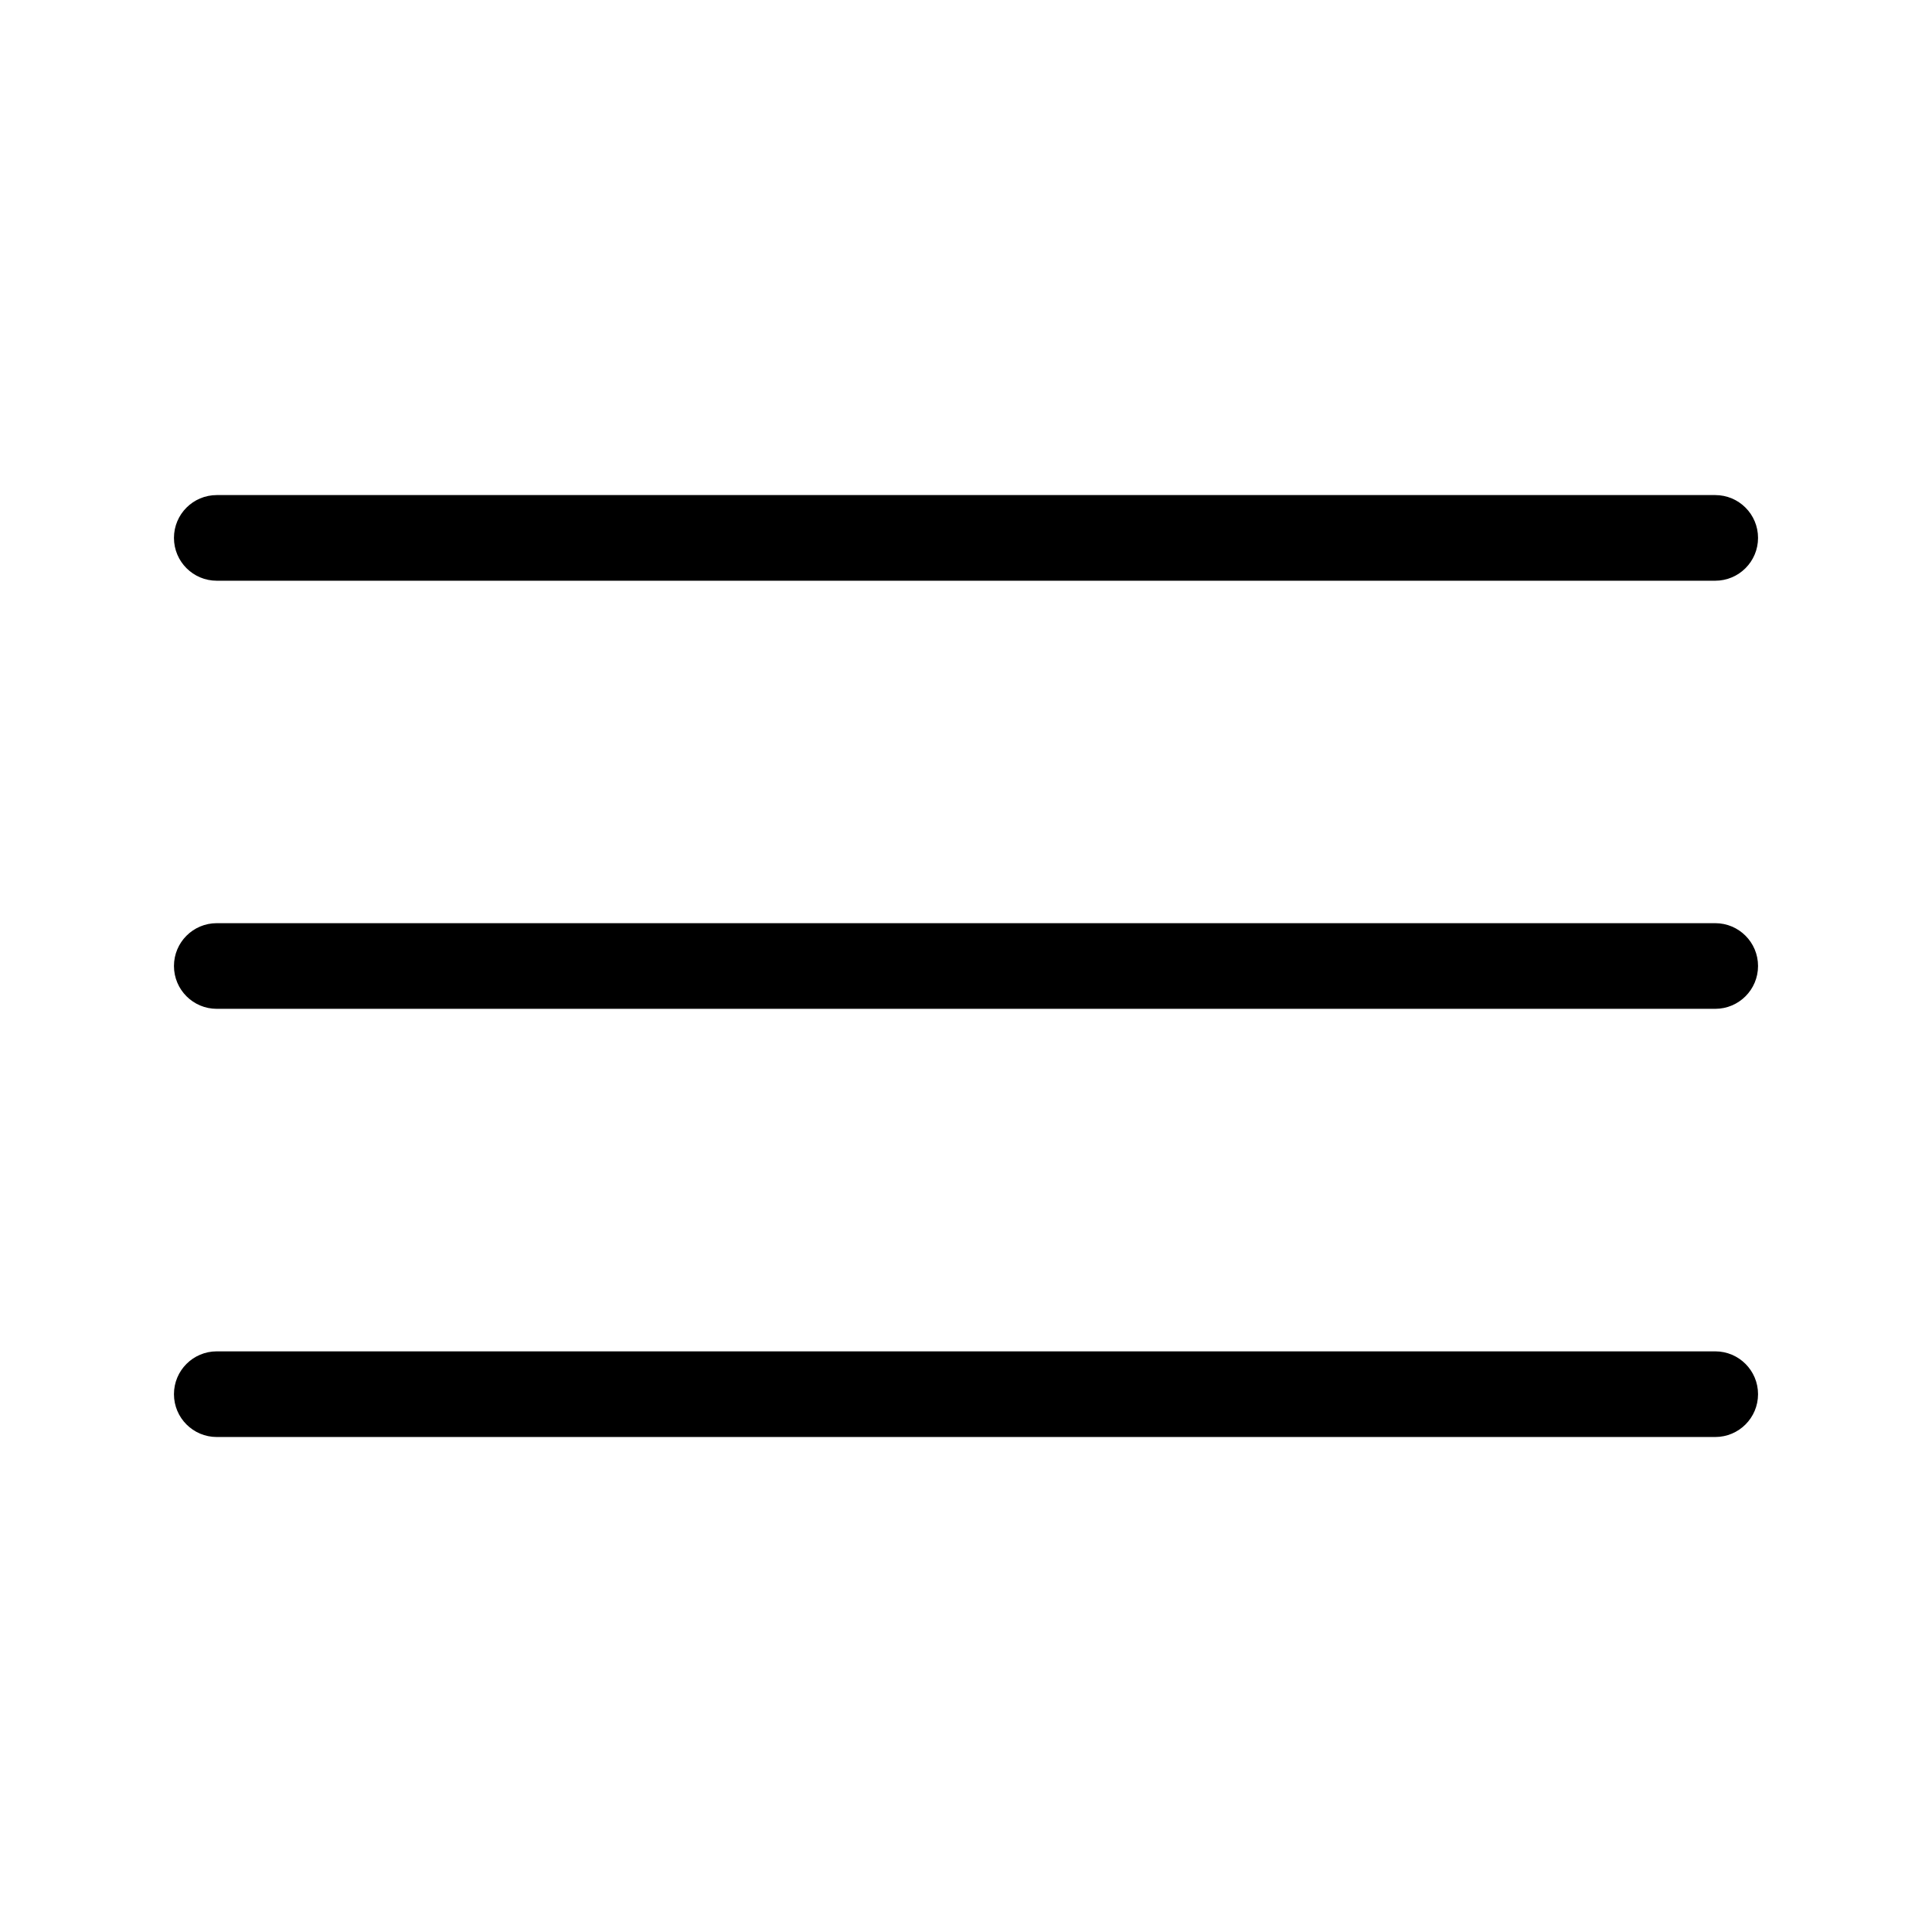 <svg height='100px' width='100px'  fill="#000000" xmlns="http://www.w3.org/2000/svg" xmlns:xlink="http://www.w3.org/1999/xlink" version="1.1" x="0px" y="0px" viewBox="0 0 24 24" style="enable-background:new 0 0 24 24;" xml:space="preserve"><path d="M21.307,11.468H2.693c-0.294,0-0.532,0.238-0.532,0.532s0.238,0.532,0.532,0.532h18.614c0.294,0,0.532-0.238,0.532-0.532  S21.601,11.468,21.307,11.468z"></path><path d="M21.307,16.787H2.693c-0.294,0-0.532,0.238-0.532,0.532s0.238,0.532,0.532,0.532h18.614c0.294,0,0.532-0.238,0.532-0.532  S21.601,16.787,21.307,16.787z"></path><path d="M2.693,7.214h18.614c0.294,0,0.532-0.238,0.532-0.532S21.601,6.15,21.307,6.15H2.693c-0.294,0-0.532,0.238-0.532,0.532  S2.399,7.214,2.693,7.214z"></path></svg>